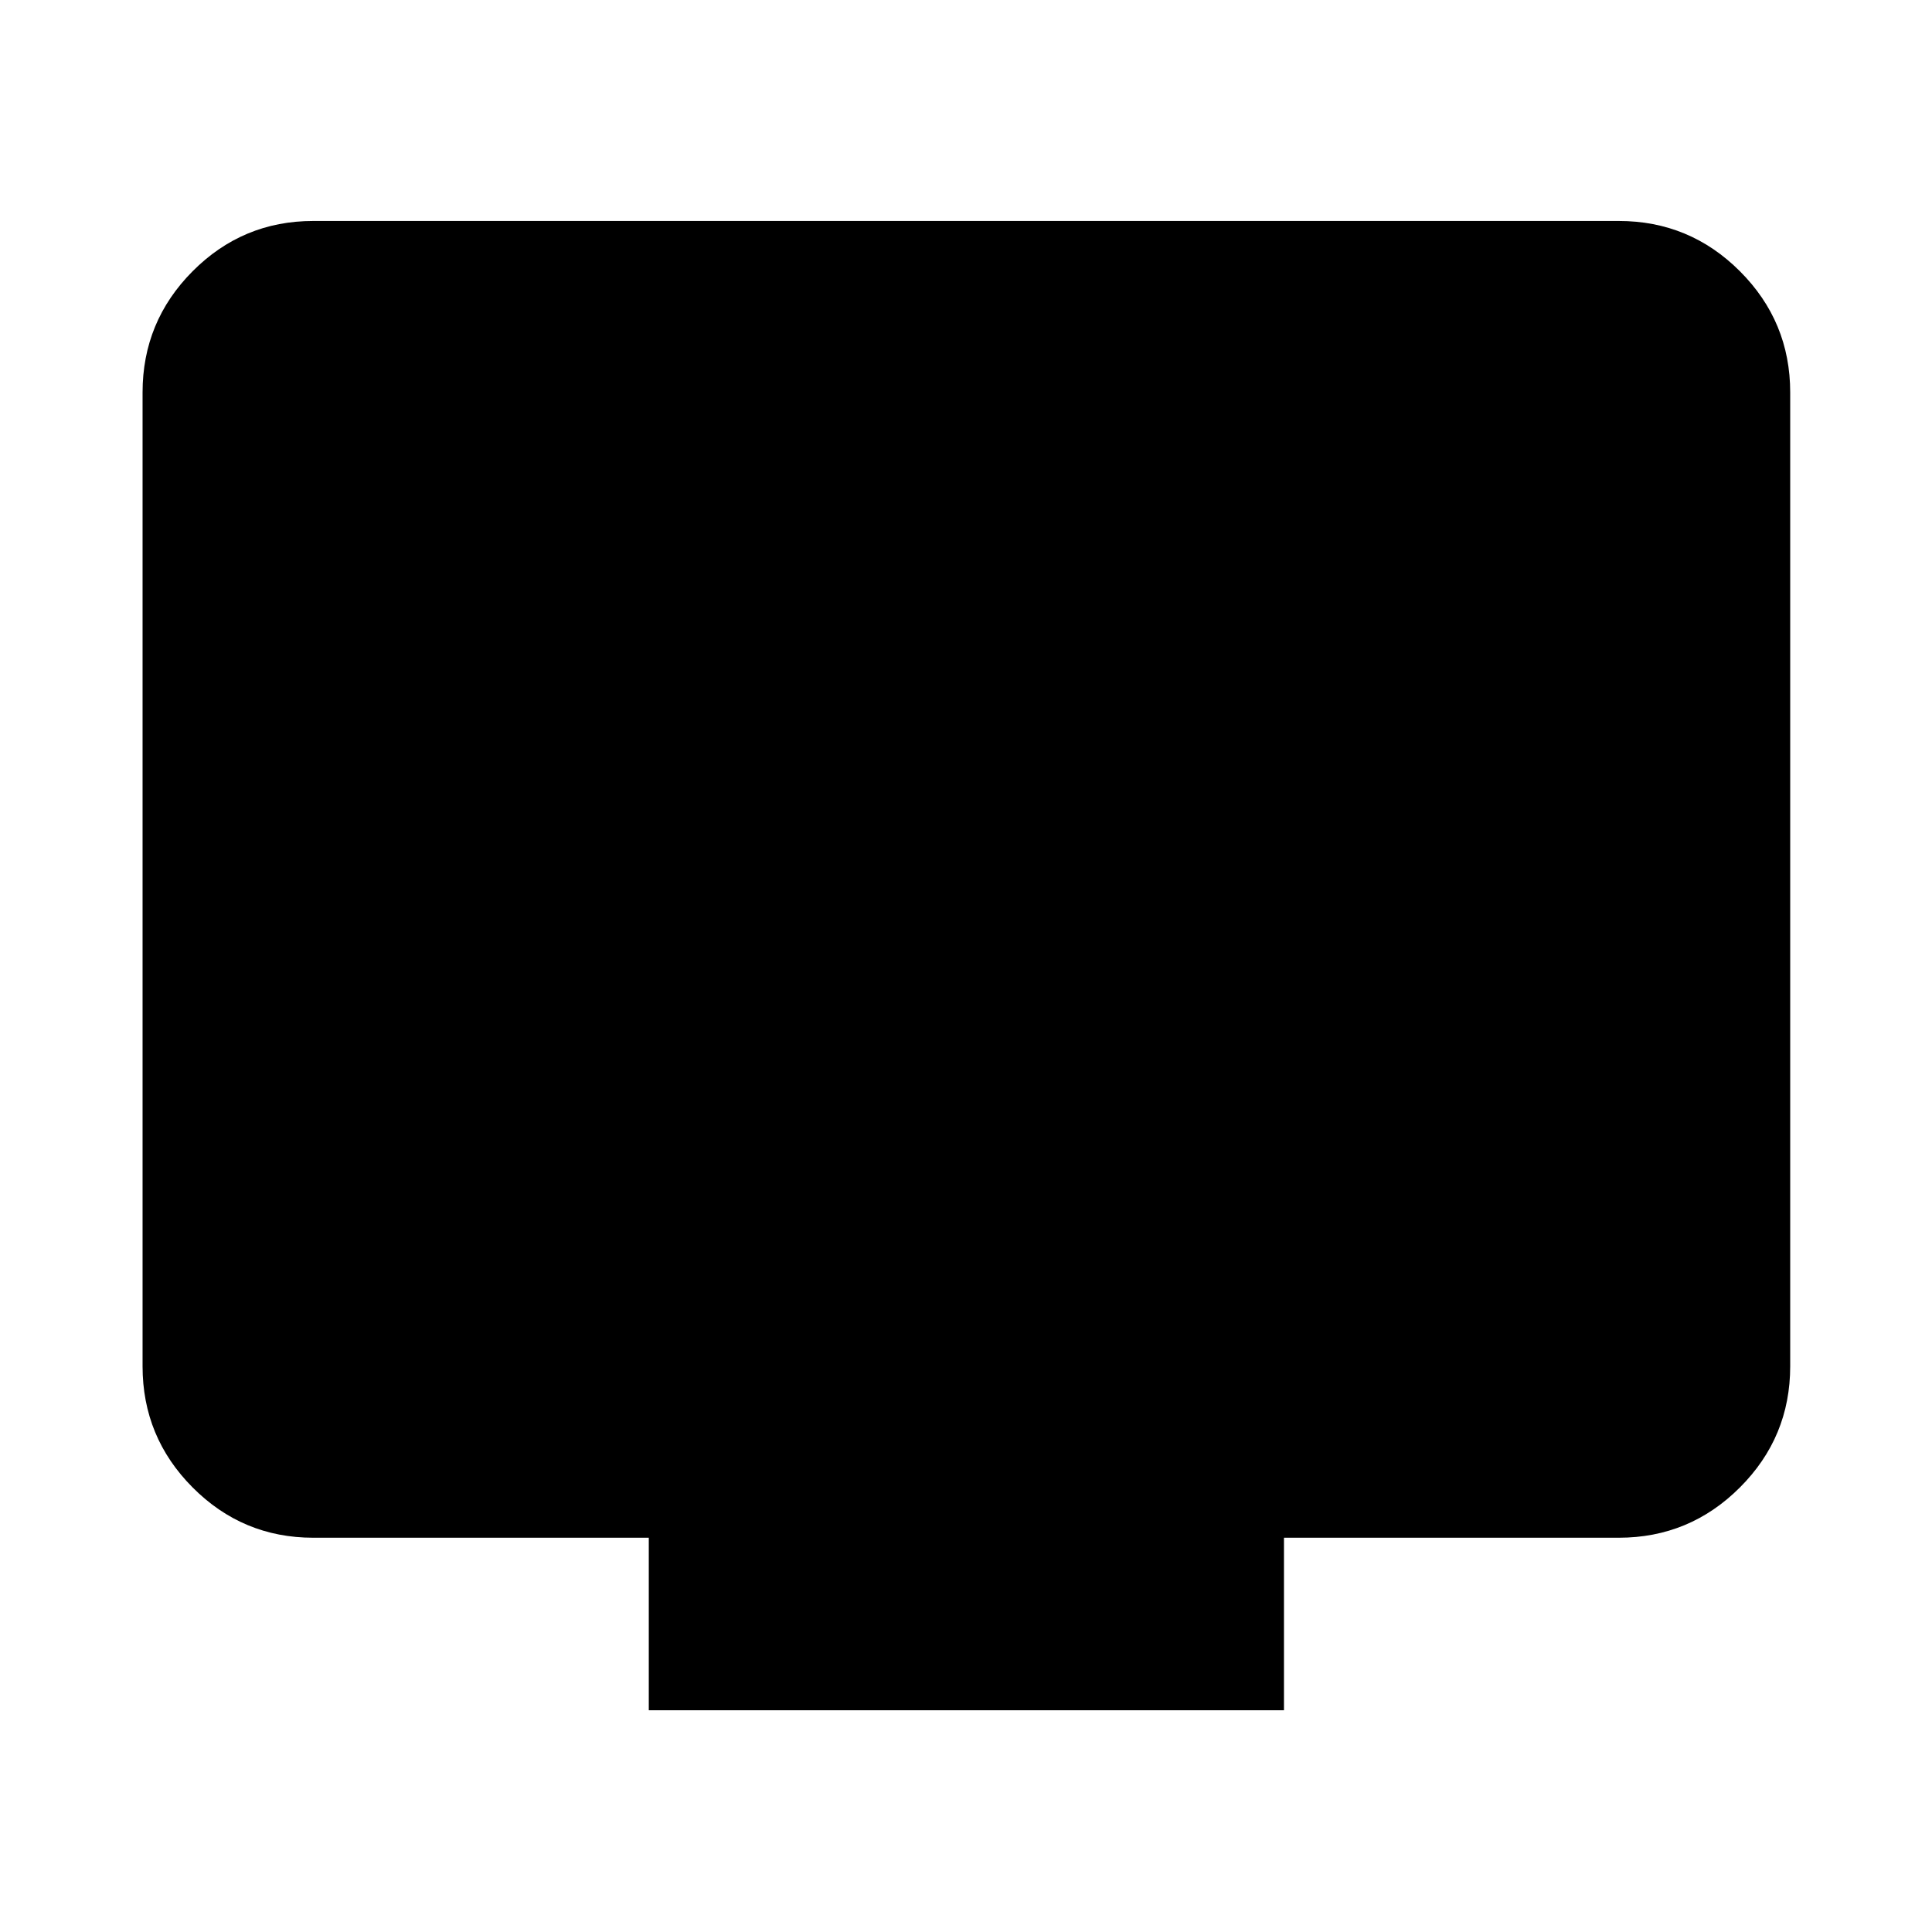 <svg xmlns="http://www.w3.org/2000/svg" height="40" viewBox="0 -960 960 960" width="40"><path d="M322.38-110.17v-85.74H155.65q-35.06 0-59.94-24.99-24.87-24.98-24.87-60.2v-483.91q0-35.22 24.87-60.21 24.88-24.98 59.94-24.98h648.7q35.22 0 60.2 24.98 24.99 24.99 24.99 60.21v483.91q0 35.22-24.99 60.2-24.98 24.99-60.2 24.99H638v85.74H322.38Z"/></svg>